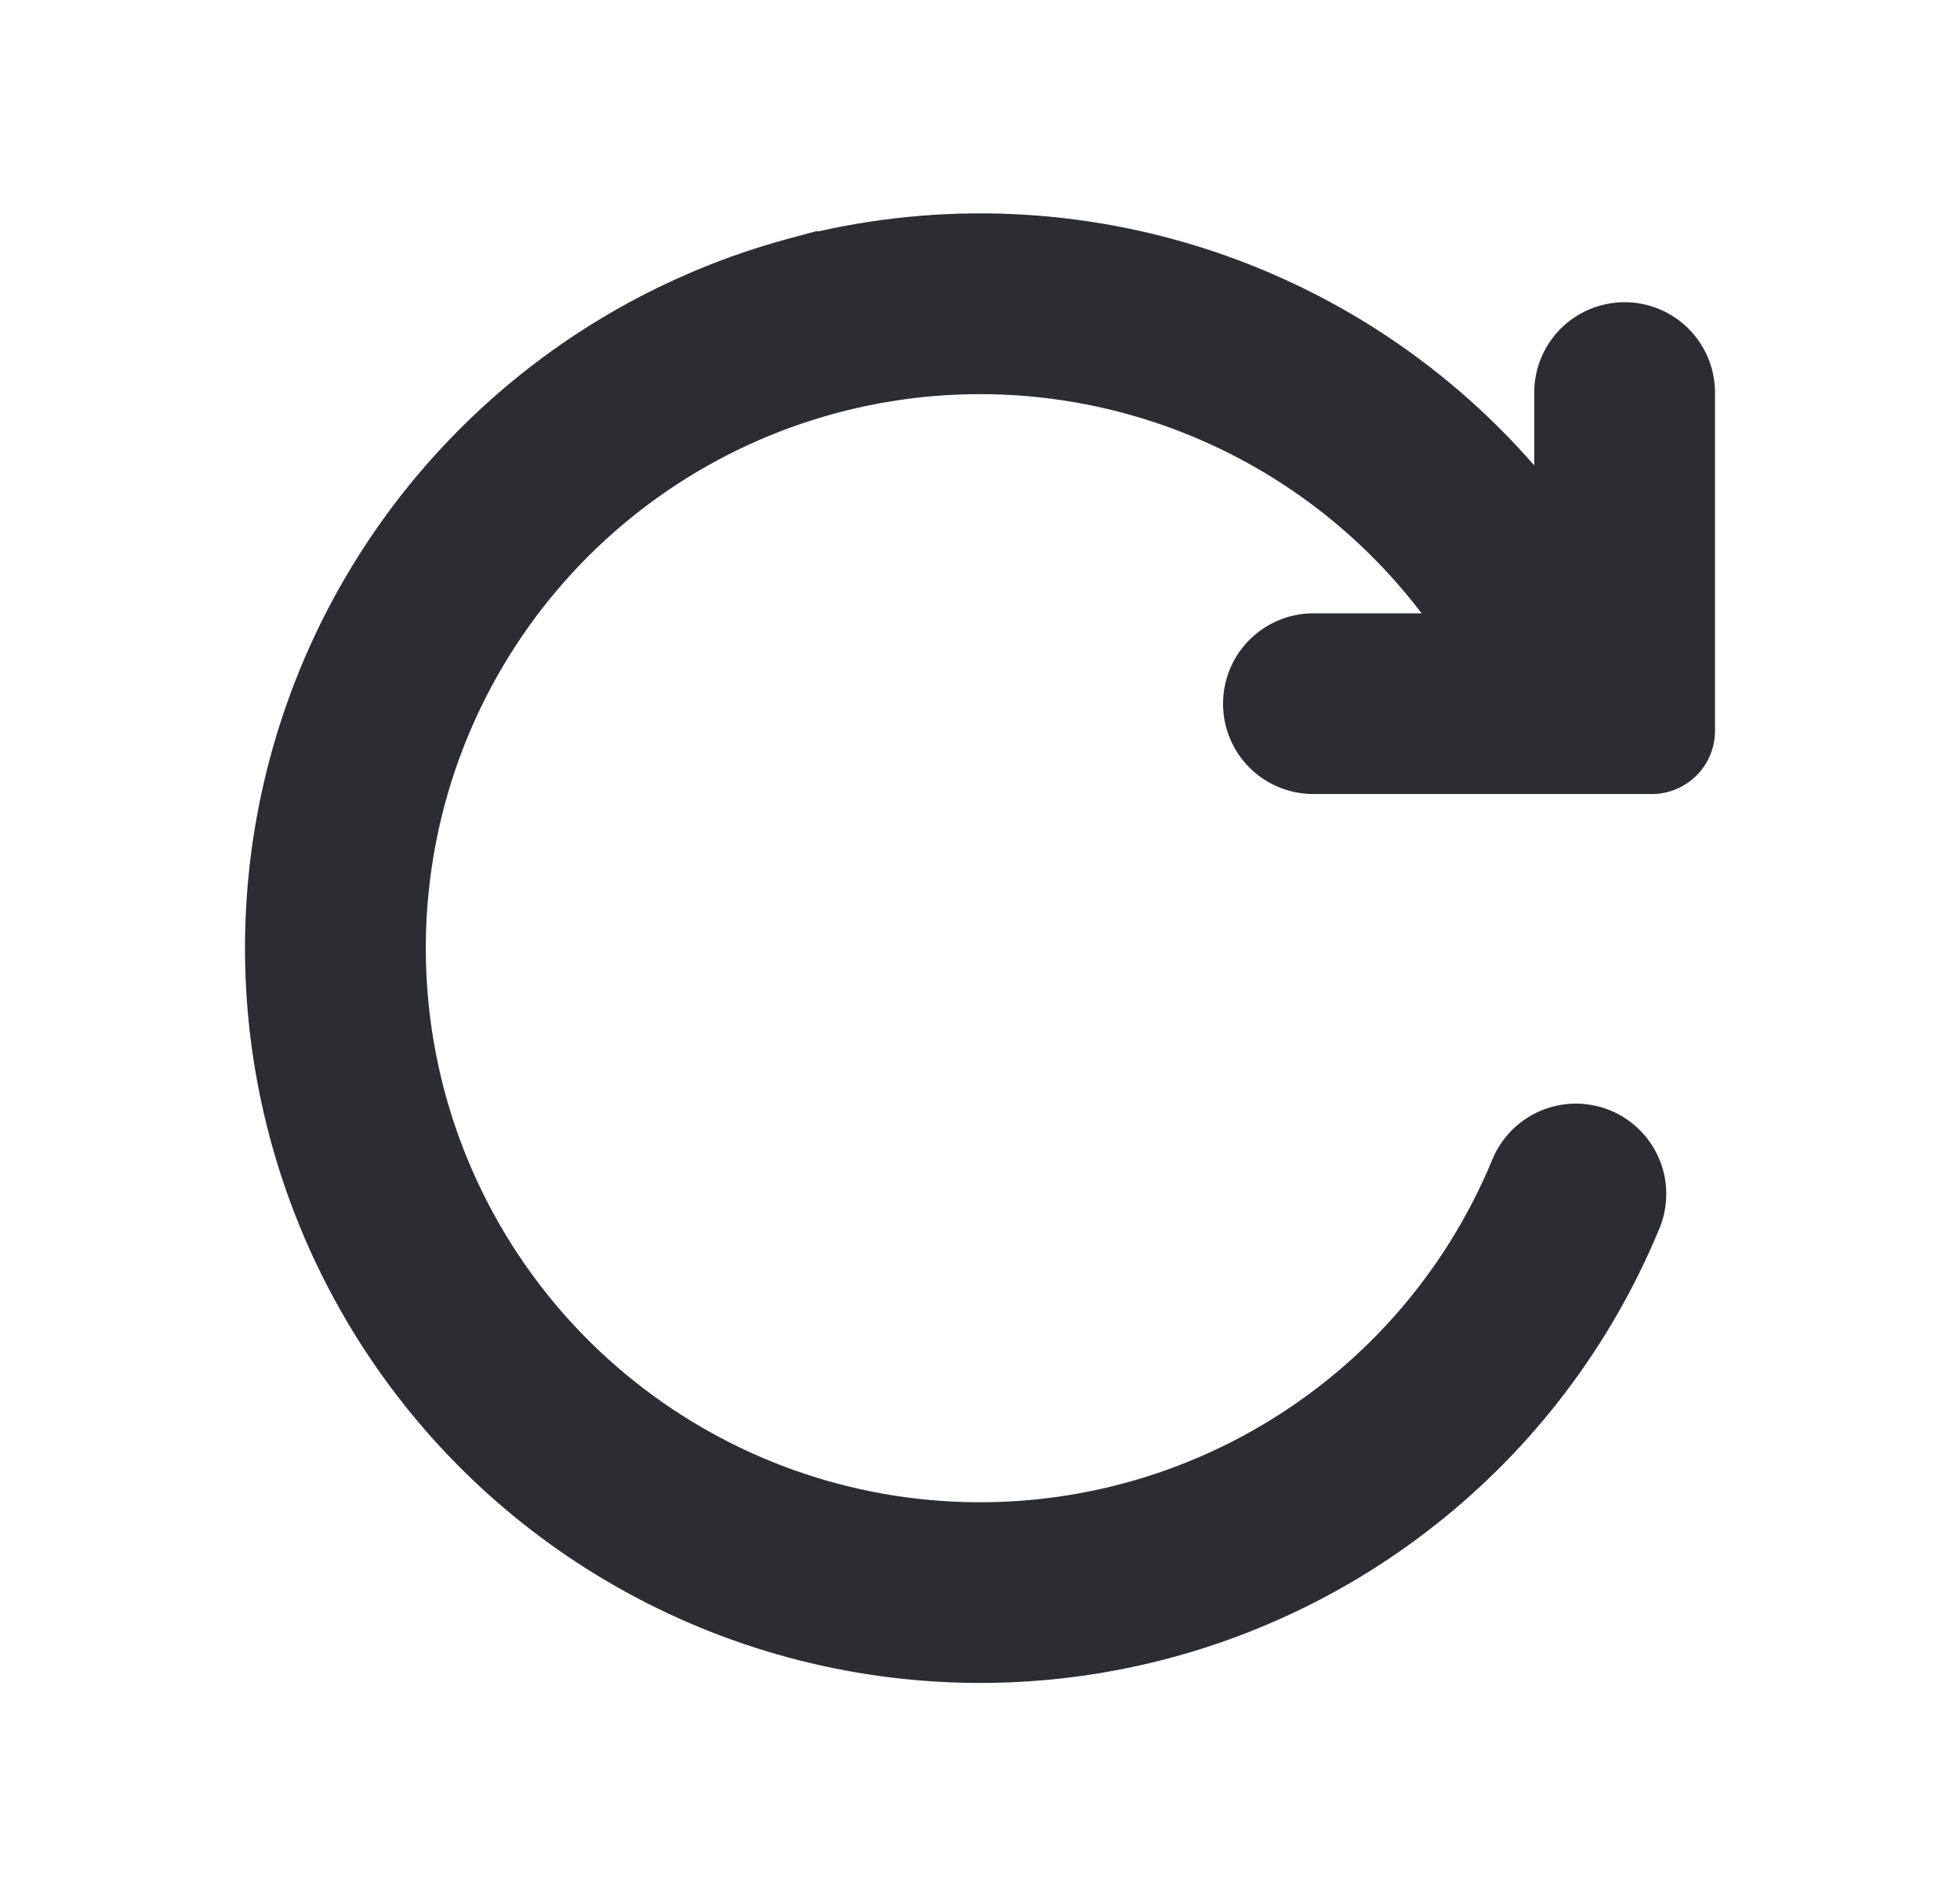 <svg width="31" height="30" viewBox="0 0 31 30" fill="none" xmlns="http://www.w3.org/2000/svg">
<path d="M19.395 4.047C17.316 3.308 15.074 3.177 12.929 3.664V3.652L12.456 3.78C10.55 4.297 8.808 5.291 7.393 6.668C5.978 8.044 4.937 9.758 4.368 11.649C3.799 13.539 3.721 15.543 4.141 17.472C4.561 19.401 5.465 21.191 6.768 22.674C8.071 24.157 9.731 25.283 11.59 25.947C13.449 26.611 15.446 26.791 17.394 26.47C19.342 26.148 21.175 25.336 22.722 24.109C24.268 22.884 25.477 21.285 26.234 19.463C26.31 19.29 26.351 19.104 26.354 18.915C26.358 18.724 26.323 18.535 26.252 18.358C26.181 18.181 26.076 18.021 25.942 17.885C25.808 17.75 25.649 17.642 25.473 17.569C25.297 17.496 25.108 17.459 24.918 17.46C24.727 17.461 24.539 17.5 24.364 17.574C24.189 17.649 24.03 17.758 23.898 17.895C23.766 18.031 23.663 18.191 23.594 18.367C22.841 20.177 21.504 21.682 19.795 22.642C18.085 23.604 16.102 23.963 14.164 23.664C12.225 23.365 10.443 22.424 9.102 20.993C7.761 19.561 6.939 17.721 6.768 15.767C6.597 13.813 7.085 11.858 8.156 10.215C9.227 8.572 10.818 7.335 12.675 6.703C14.532 6.071 16.547 6.08 18.398 6.728C20.027 7.299 21.447 8.336 22.484 9.703H20.773C20.394 9.703 20.03 9.854 19.762 10.122C19.494 10.39 19.344 10.754 19.344 11.133C19.344 11.512 19.494 11.876 19.762 12.144C20.03 12.412 20.394 12.562 20.773 12.562H26.125C26.677 12.562 27.125 12.115 27.125 11.562V6.211C27.125 5.832 26.974 5.468 26.706 5.2C26.438 4.932 26.075 4.781 25.695 4.781C25.316 4.781 24.953 4.932 24.684 5.2C24.416 5.468 24.266 5.832 24.266 6.211V7.363C22.958 5.862 21.282 4.718 19.395 4.047Z" fill="#2B2D33"/>
</svg>
